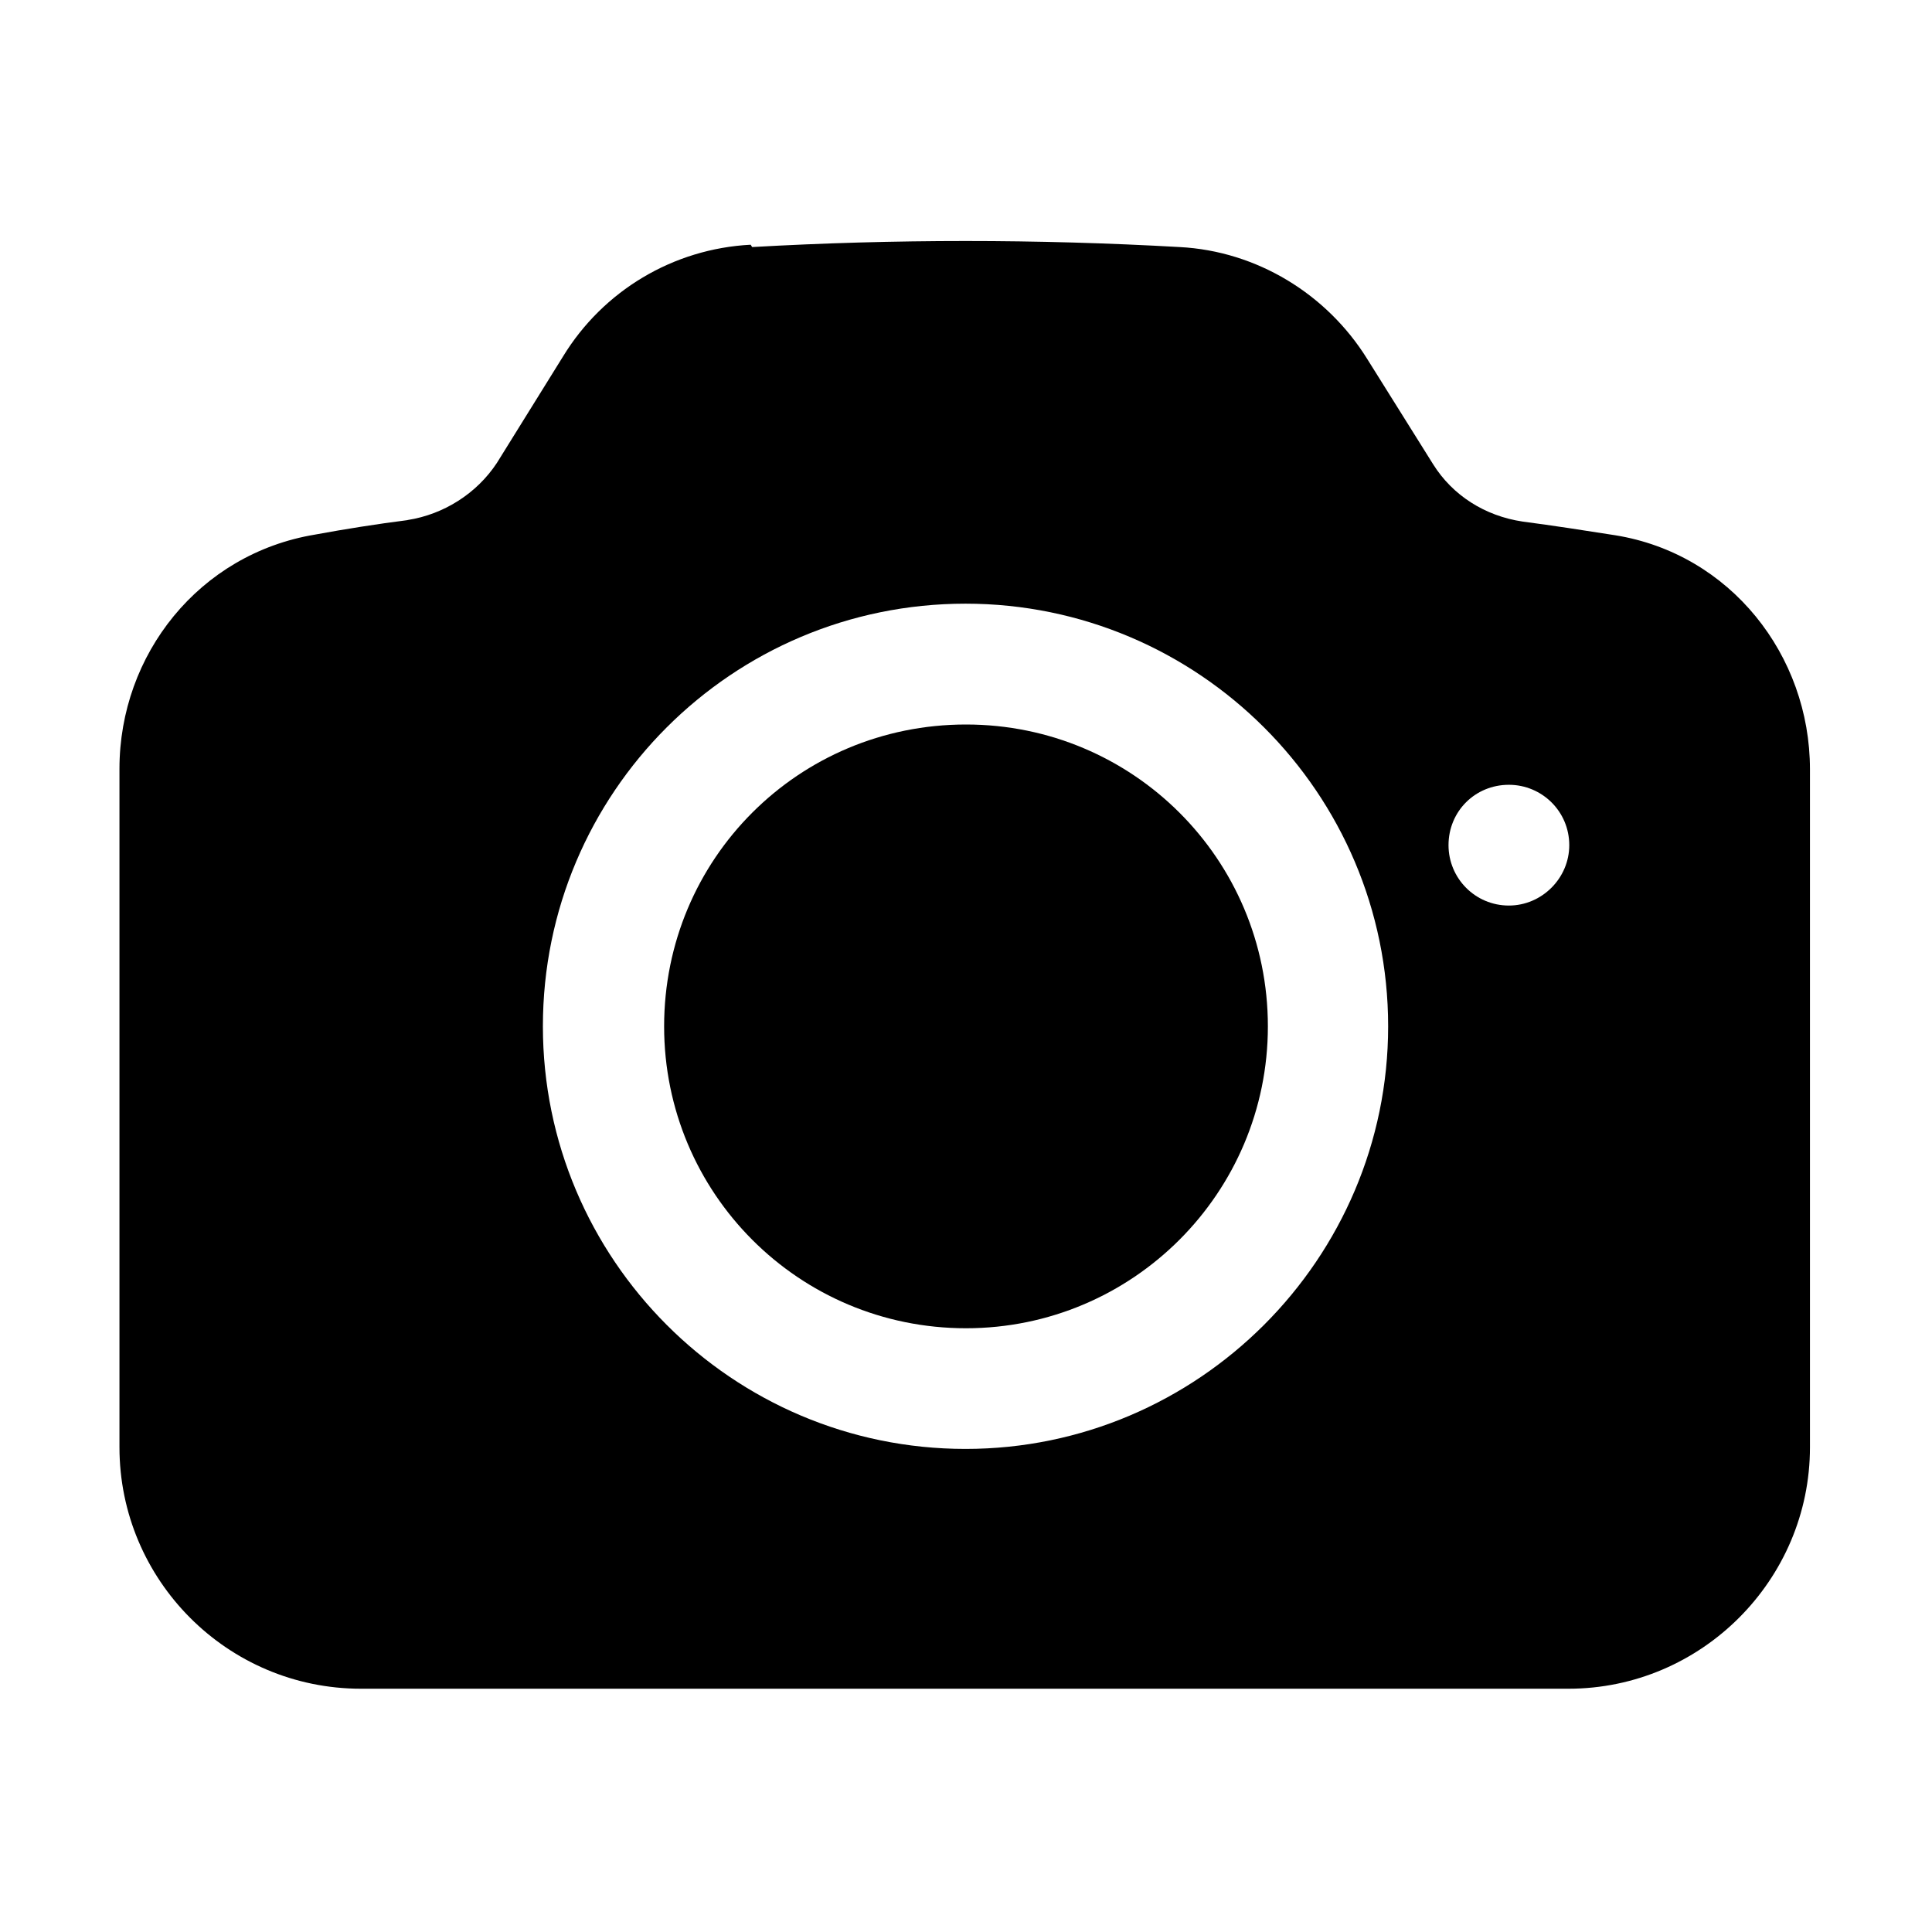 <svg viewBox="0 0 24 24" xmlns="http://www.w3.org/2000/svg"><g><path d="M12 9v0c-2.08 0-3.75 1.67-3.75 3.75 0 2.07 1.67 3.75 3.75 3.75v0c2.07 0 3.75-1.68 3.75-3.75C15.75 10.67 14.07 9 12 9Z"/><path fill-rule="evenodd" d="M9.344 3.07v-.001c1.76-.1 3.54-.1 5.31 0 .96.05 1.83.585 2.33 1.39l.82 1.31c.24.383.64.64 1.11.71 .38.05.77.11 1.15.17 1.43.23 2.42 1.49 2.42 2.909v8.42 0c0 1.65-1.35 3-3 3h-15v0c-1.66 0-3-1.35-3-3V9.55c0-1.42.99-2.67 2.429-2.909 .38-.07.76-.13 1.15-.18V6.46c.45-.07.86-.33 1.11-.71l.82-1.32v0c.5-.82 1.37-1.34 2.332-1.39Zm-2.6 9.679v0c0-2.9 2.35-5.25 5.25-5.25 2.89 0 5.25 2.35 5.25 5.25v0c0 2.89-2.36 5.25-5.25 5.25 -2.9 0-5.25-2.36-5.25-5.25Zm12-1.5v0c.41 0 .75-.34.75-.75 0-.42-.34-.75-.75-.75v0c-.42 0-.75.33-.75.75 0 .41.33.75.75.75Z"/></g></svg>